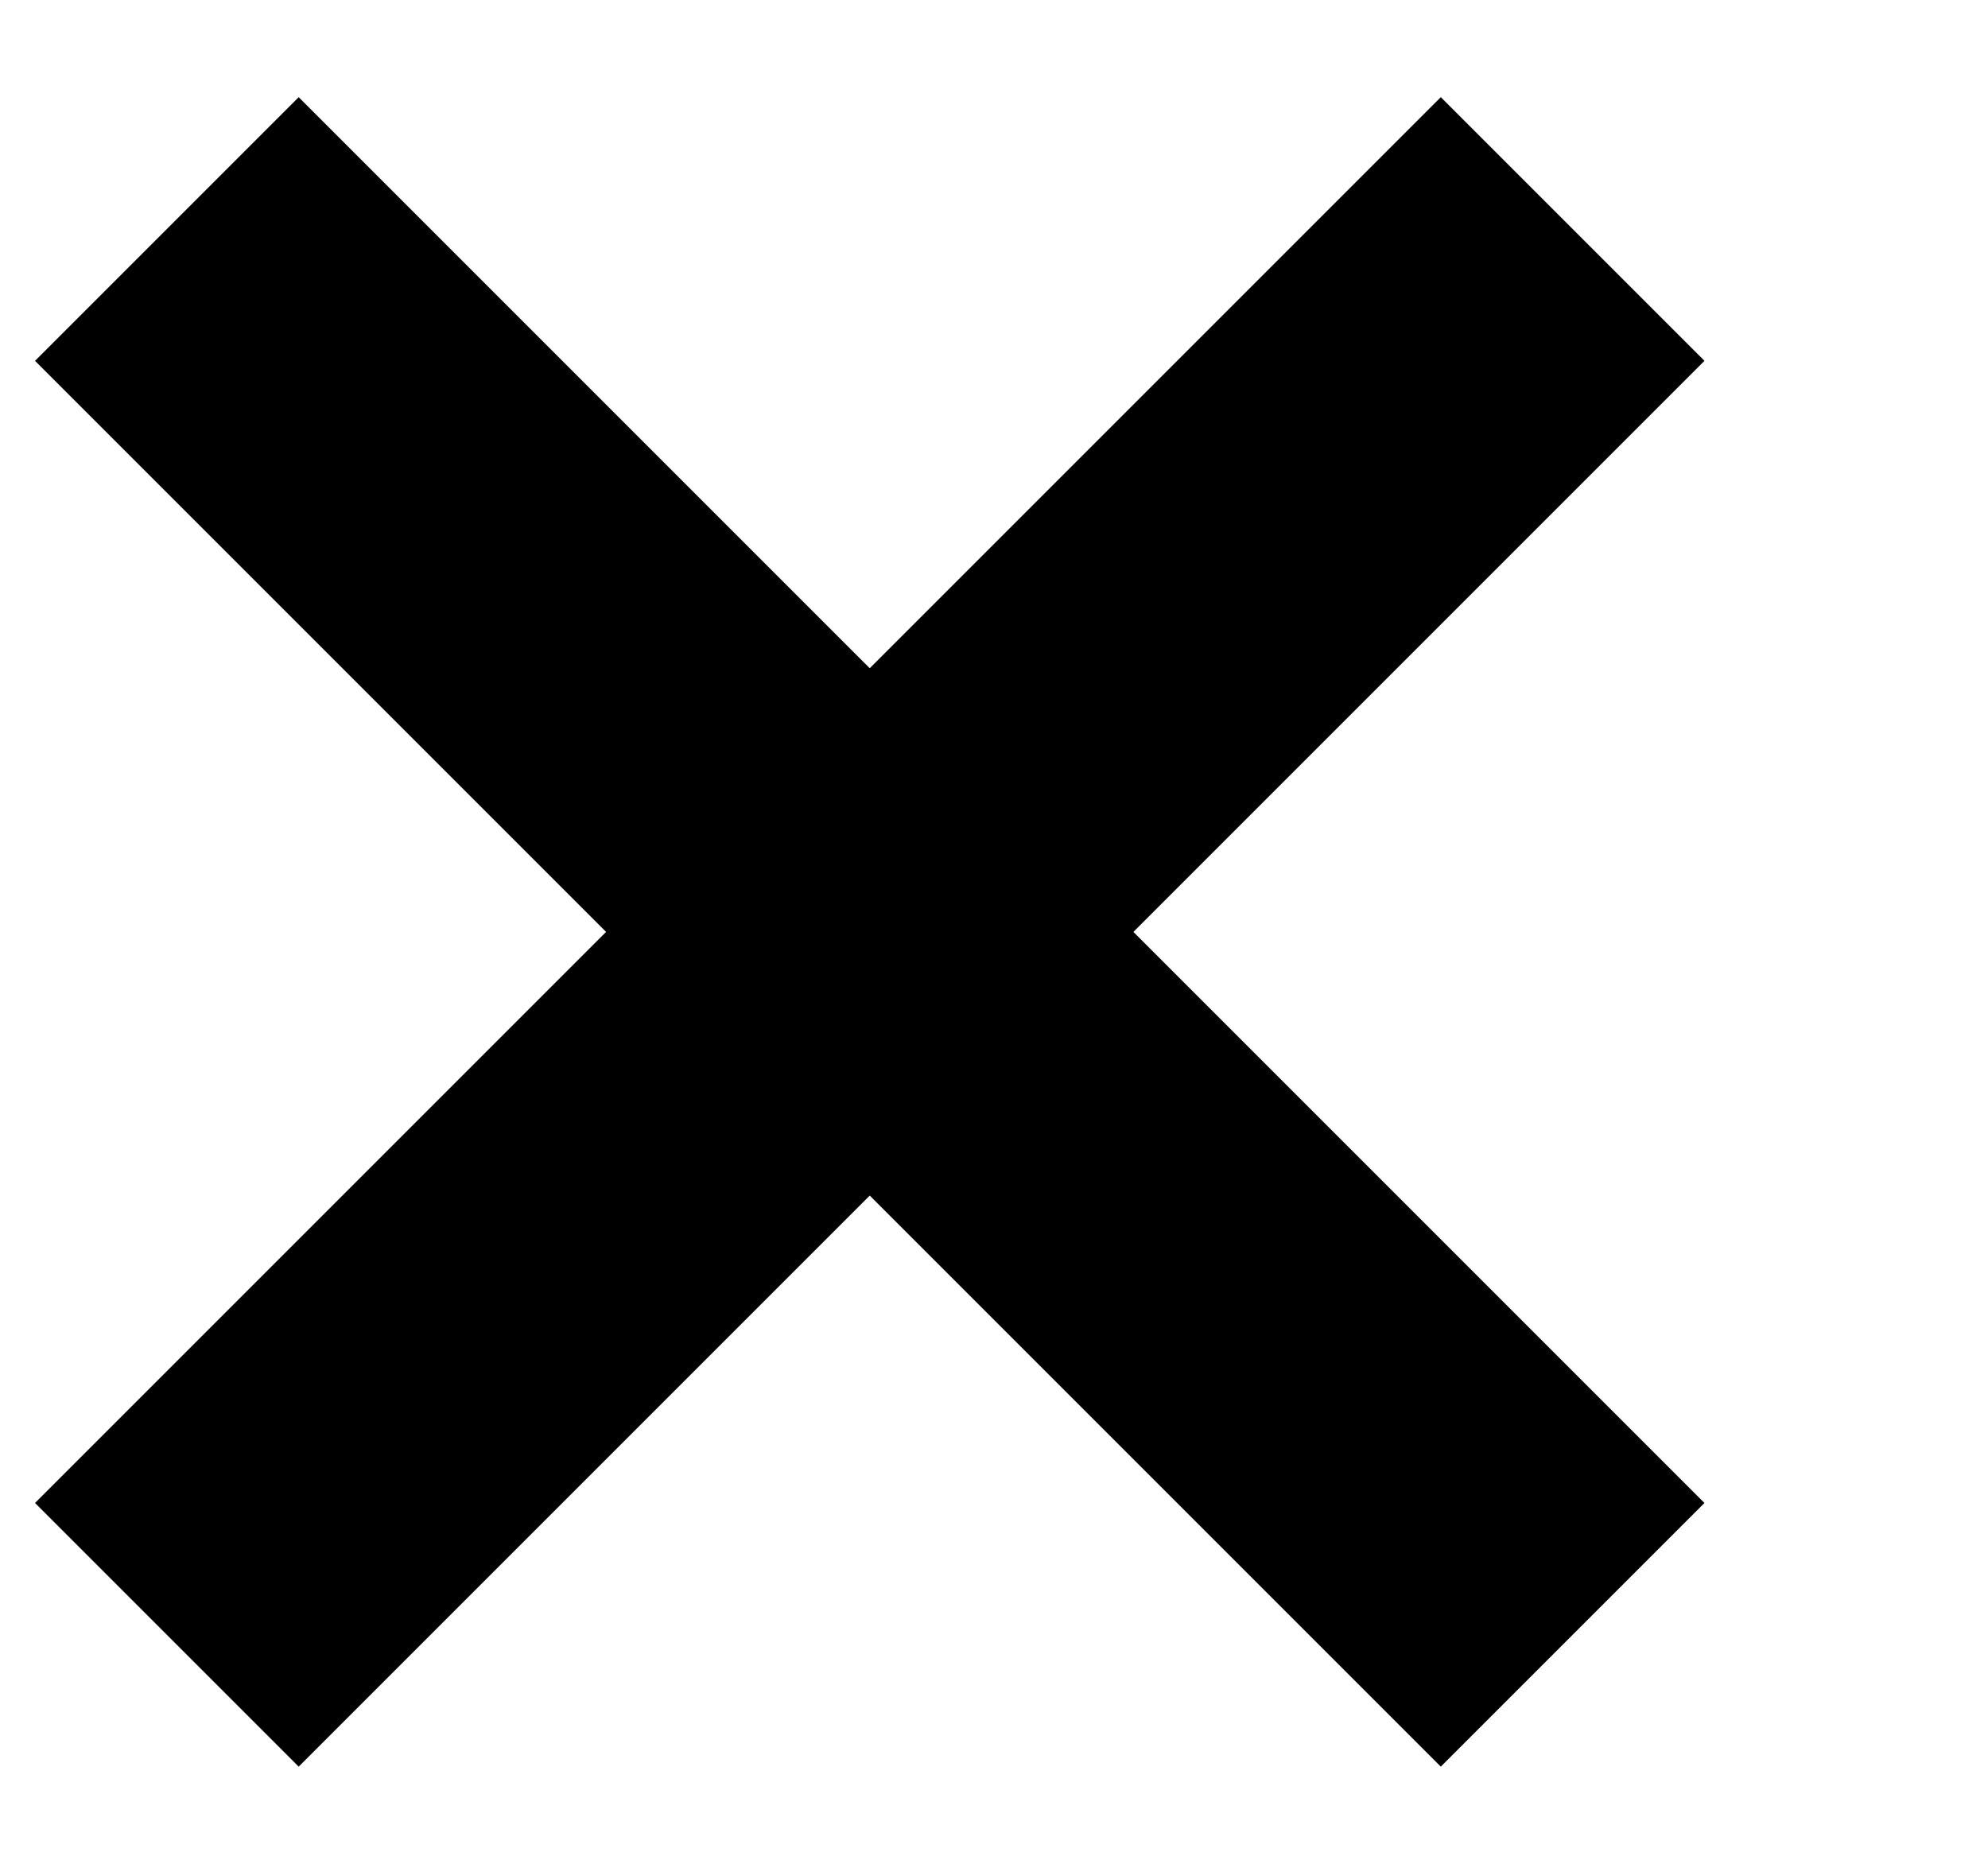 <svg width="16" height="15" xmlns="http://www.w3.org/2000/svg">
  <g fill="currentColor" fill-rule="evenodd">
    <path d="M2.404.782l11.314 11.314-2.122 2.122L.282 2.904z" />
    <path d="M.282 12.096L11.596.782l2.122 2.122L2.404 14.218z" />
  </g>
</svg>